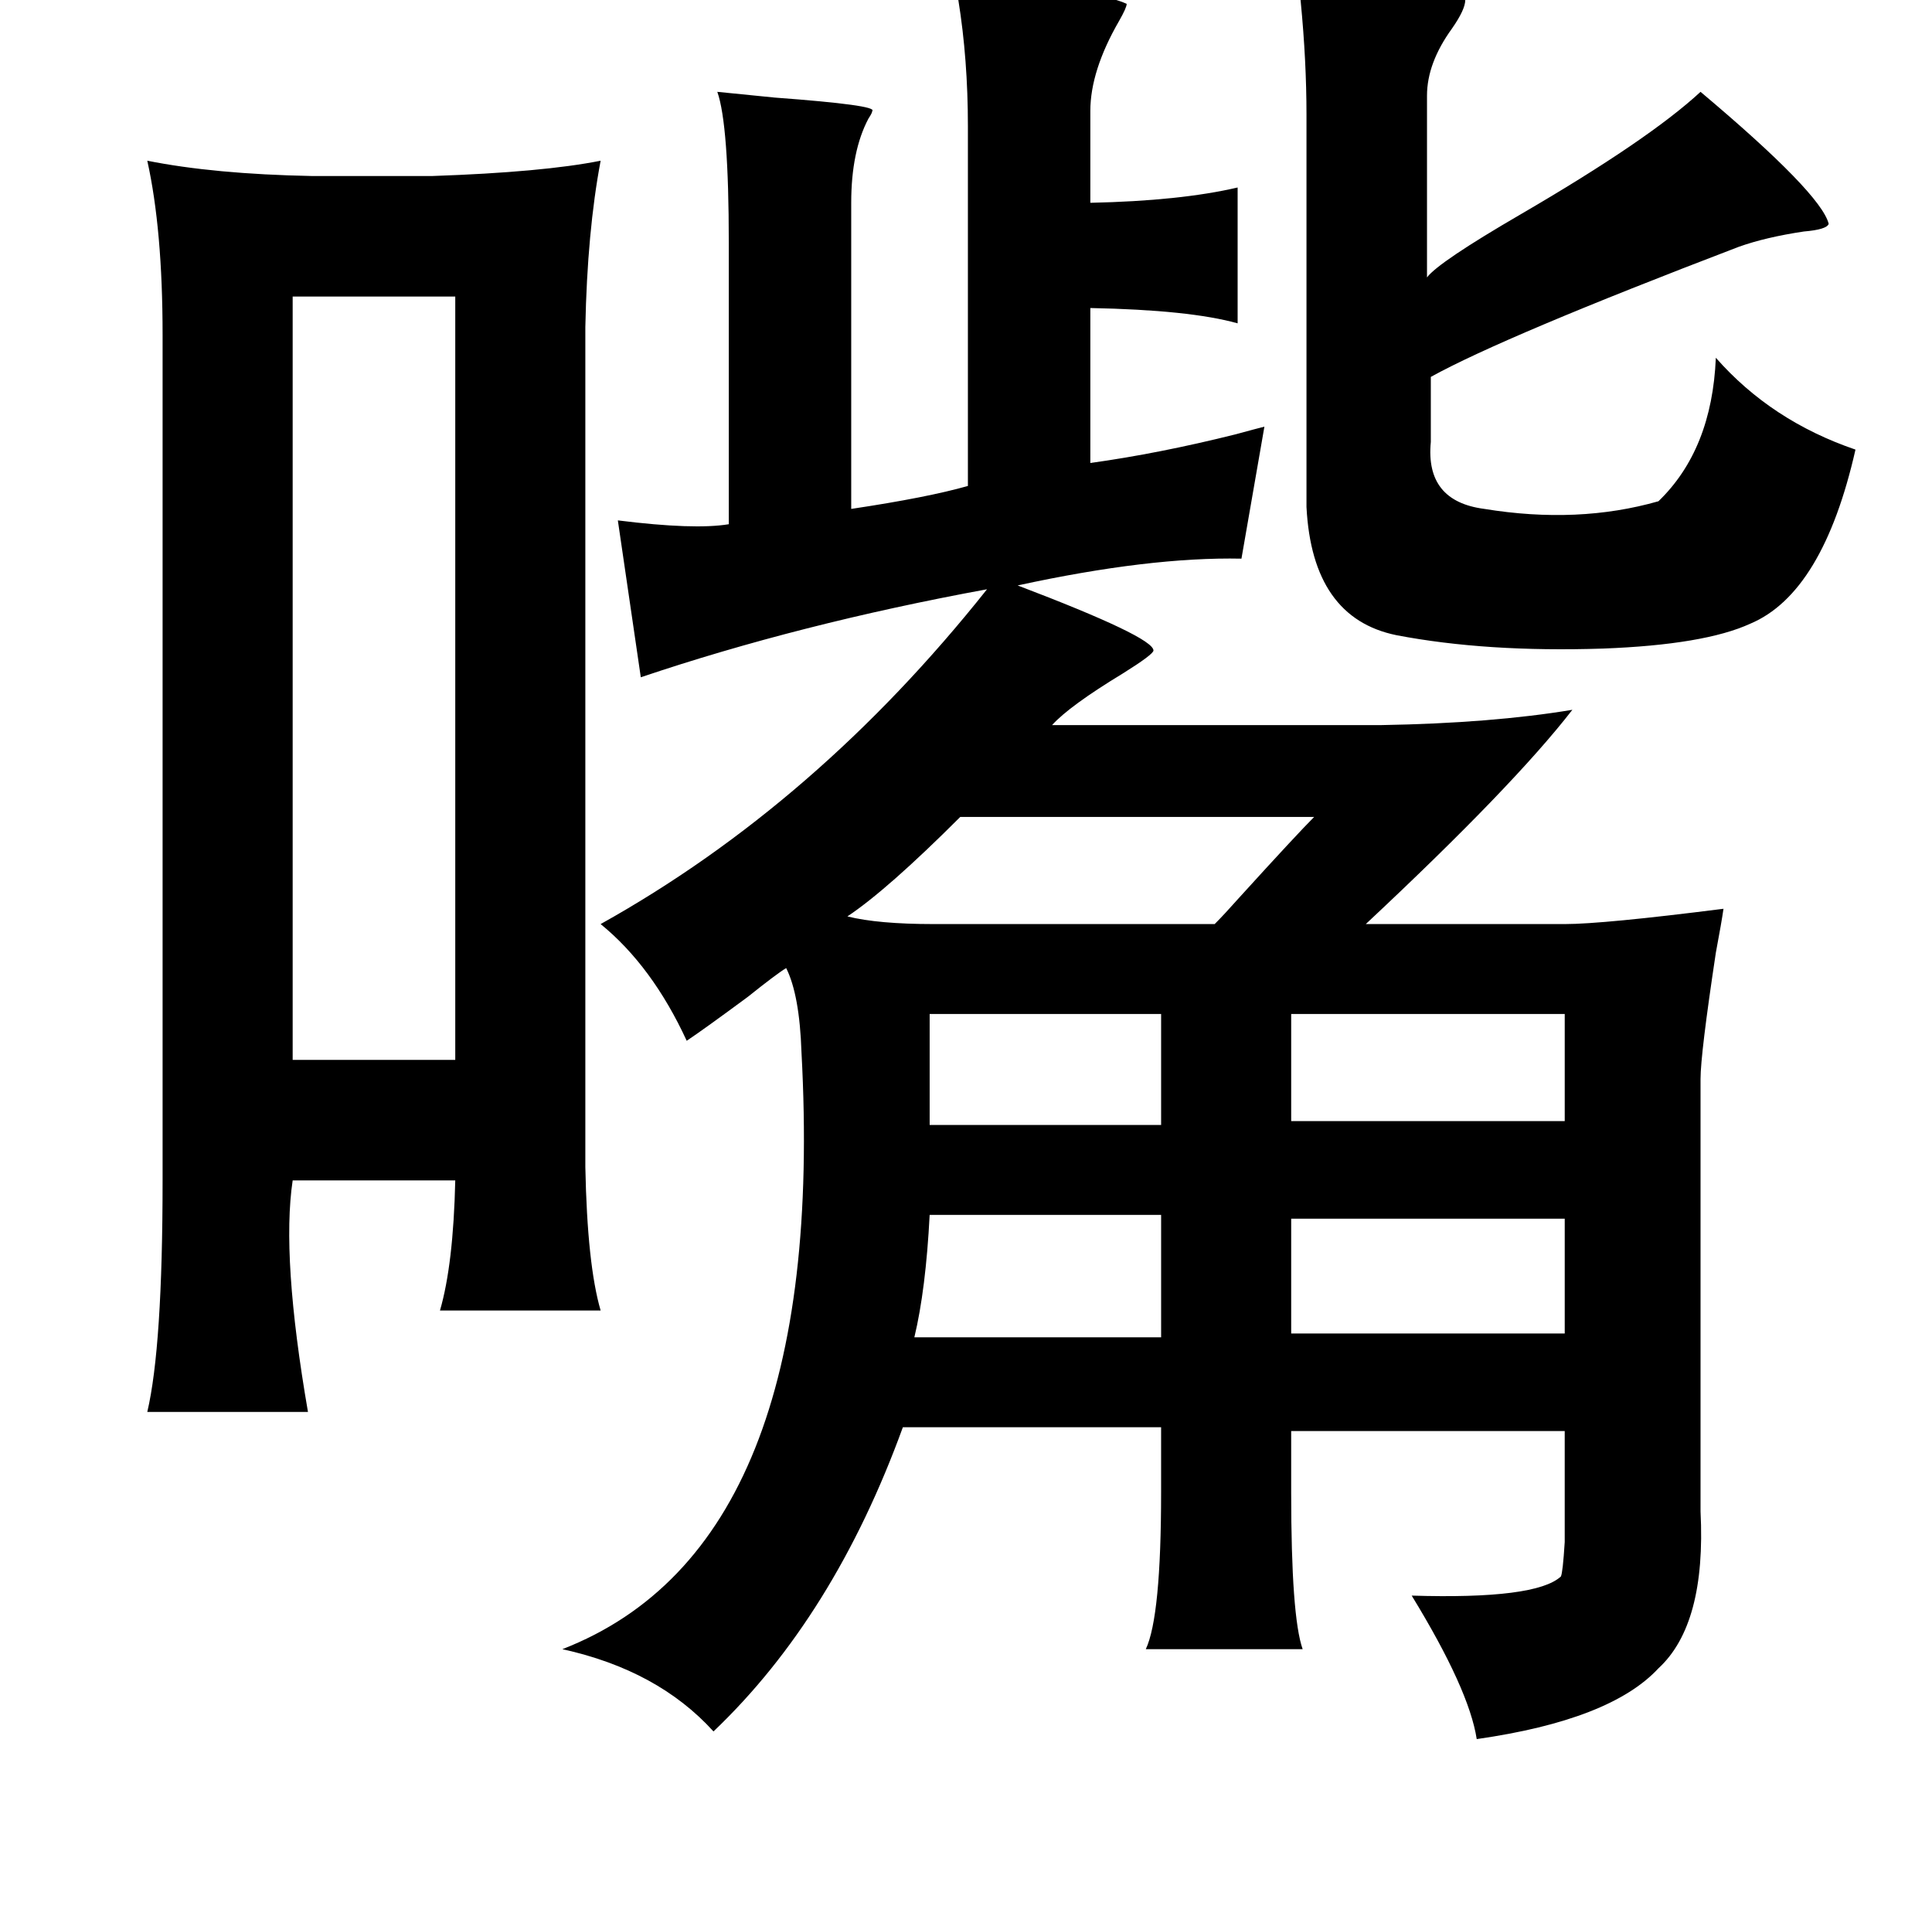 <?xml version="1.0" standalone="no"?>
<!DOCTYPE svg PUBLIC "-//W3C//DTD SVG 1.1//EN" "http://www.w3.org/Graphics/SVG/1.1/DTD/svg11.dtd" >
<svg xmlns="http://www.w3.org/2000/svg" xmlns:xlink="http://www.w3.org/1999/xlink" version="1.1" viewBox="-10 0 1010 1000">
   <path fill="currentColor"
d="M669 -12q77 5 87 12q0 5 -7 15q-13 18 -13 35v95q6 -8 49 -33q67 -39 94 -64q63 53 67 69q-1 3 -13 4q-20 3 -34 8q-123 47 -161 68v34q-3 31 28 35q49 8 91 -4q28 -27 30 -75q29 33 73 48q-17 75 -55 91q-24 11 -77 13q-61 2 -108 -7q-44 -9 -47 -67v-7v-198
q0 -28 -3 -59q-1 -10 -1 -13zM490 -8q72 2 89 10q0 2 -4 9q-15 26 -15 47v48q47 -1 77 -8v71q-25 -7 -77 -8v81q36 -5 76 -15q11 -3 15 -4l-12 69q-48 -1 -117 14q71 27 71 34q0 2 -16 12q-28 17 -37 27h172q58 -1 100 -8q-31 40 -108 112h104q20 0 83 -8q-1 7 -4 23
q-8 53 -8 66v226q3 59 -22 82q-25 27 -95 37q-4 -26 -34 -75q65 2 78 -10q1 -2 2 -18v-58h-143v32q0 65 6 82h-82q8 -17 8 -82v-34h-135q-36 99 -99 159q-29 -32 -79 -43q139 -54 125 -312q-1 -30 -8 -44q-5 3 -20 15q-23 17 -32 23q-18 -39 -45 -61q113 -63 202 -175
q-98 18 -181 46l-12 -82q40 5 58 2v-147q0 -62 -6 -79l30 3q54 4 51 7q0 1 -2 4q-9 17 -9 44v160q40 -6 61 -12v-188q0 -35 -5 -66q-1 -6 -1 -8zM143 155v399h85v-399h-85zM677 427h-185q-38 38 -59 52q16 4 45 4h147q5 -5 13 -14q30 -33 39 -42zM597 530h-121v58h121v-58z
M665 530v56h143v-56h-143zM597 635h-121q-2 39 -8 64h129v-64zM665 637v60h143v-60h-143zM296 610q1 51 8 75h-84q7 -24 8 -68h-85q-6 40 8 121h-84q8 -34 8 -121v-442q0 -55 -8 -91q35 7 86 8h63q58 -2 88 -8q-7 37 -8 87v439z" />
</svg>

